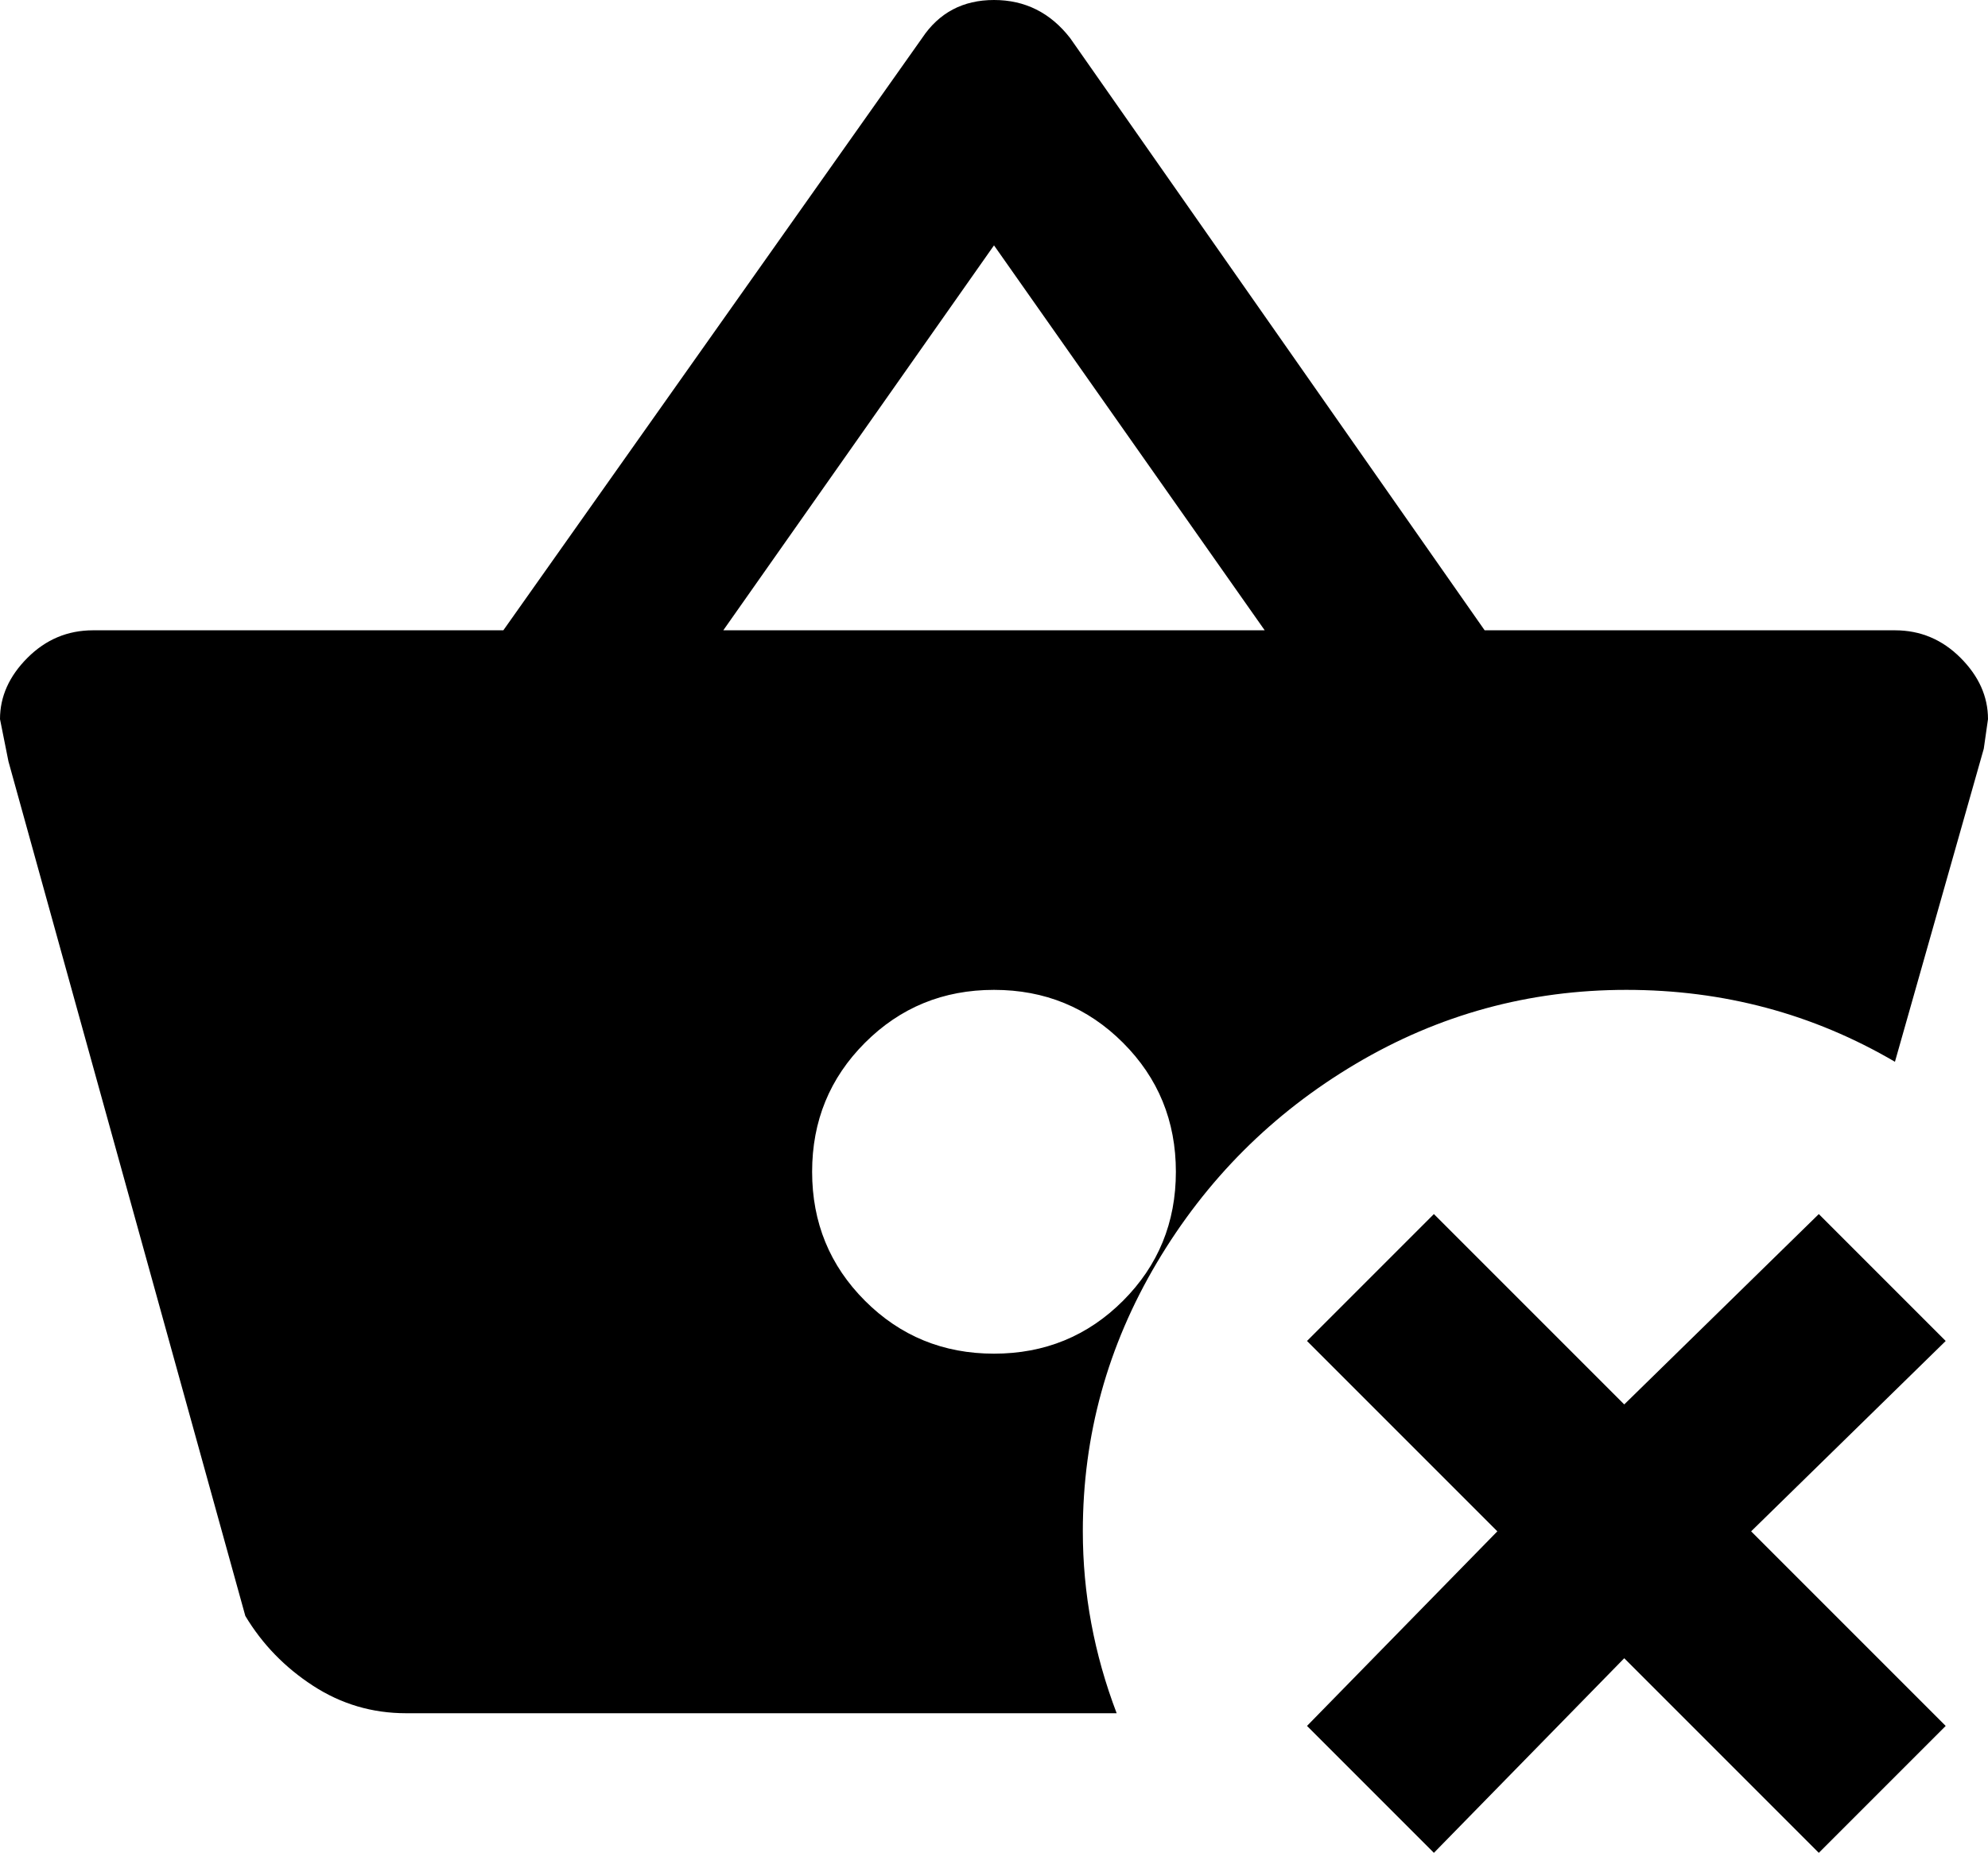<svg xmlns="http://www.w3.org/2000/svg" viewBox="21 -33 470 438">
      <g transform="scale(1 -1) translate(0 -372)">
        <path d="M481 88 435 43 481 -3 451 -33 405 13 360 -33 330 -3 375 43 330 88 360 118 405 73 451 118ZM491 235 490 228 469 154Q440 171 405.5 171.0Q371 171 341.5 153.5Q312 136 294.5 106.5Q277 77 277 43Q277 21 285 0H117Q105 0 95.0 6.5Q85 13 79 23L23 225L21 235Q21 243 27.5 249.5Q34 256 43 256H140L239 396Q245 405 256.0 405.0Q267 405 274 396L372 256H469Q478 256 484.5 249.5Q491 243 491 235ZM299 128Q299 146 286.5 158.5Q274 171 256.0 171.0Q238 171 225.5 158.5Q213 146 213.0 128.0Q213 110 225.5 97.5Q238 85 256.0 85.0Q274 85 286.5 97.5Q299 110 299 128ZM320 256 256 347 192 256Z" />
      </g>
    </svg>